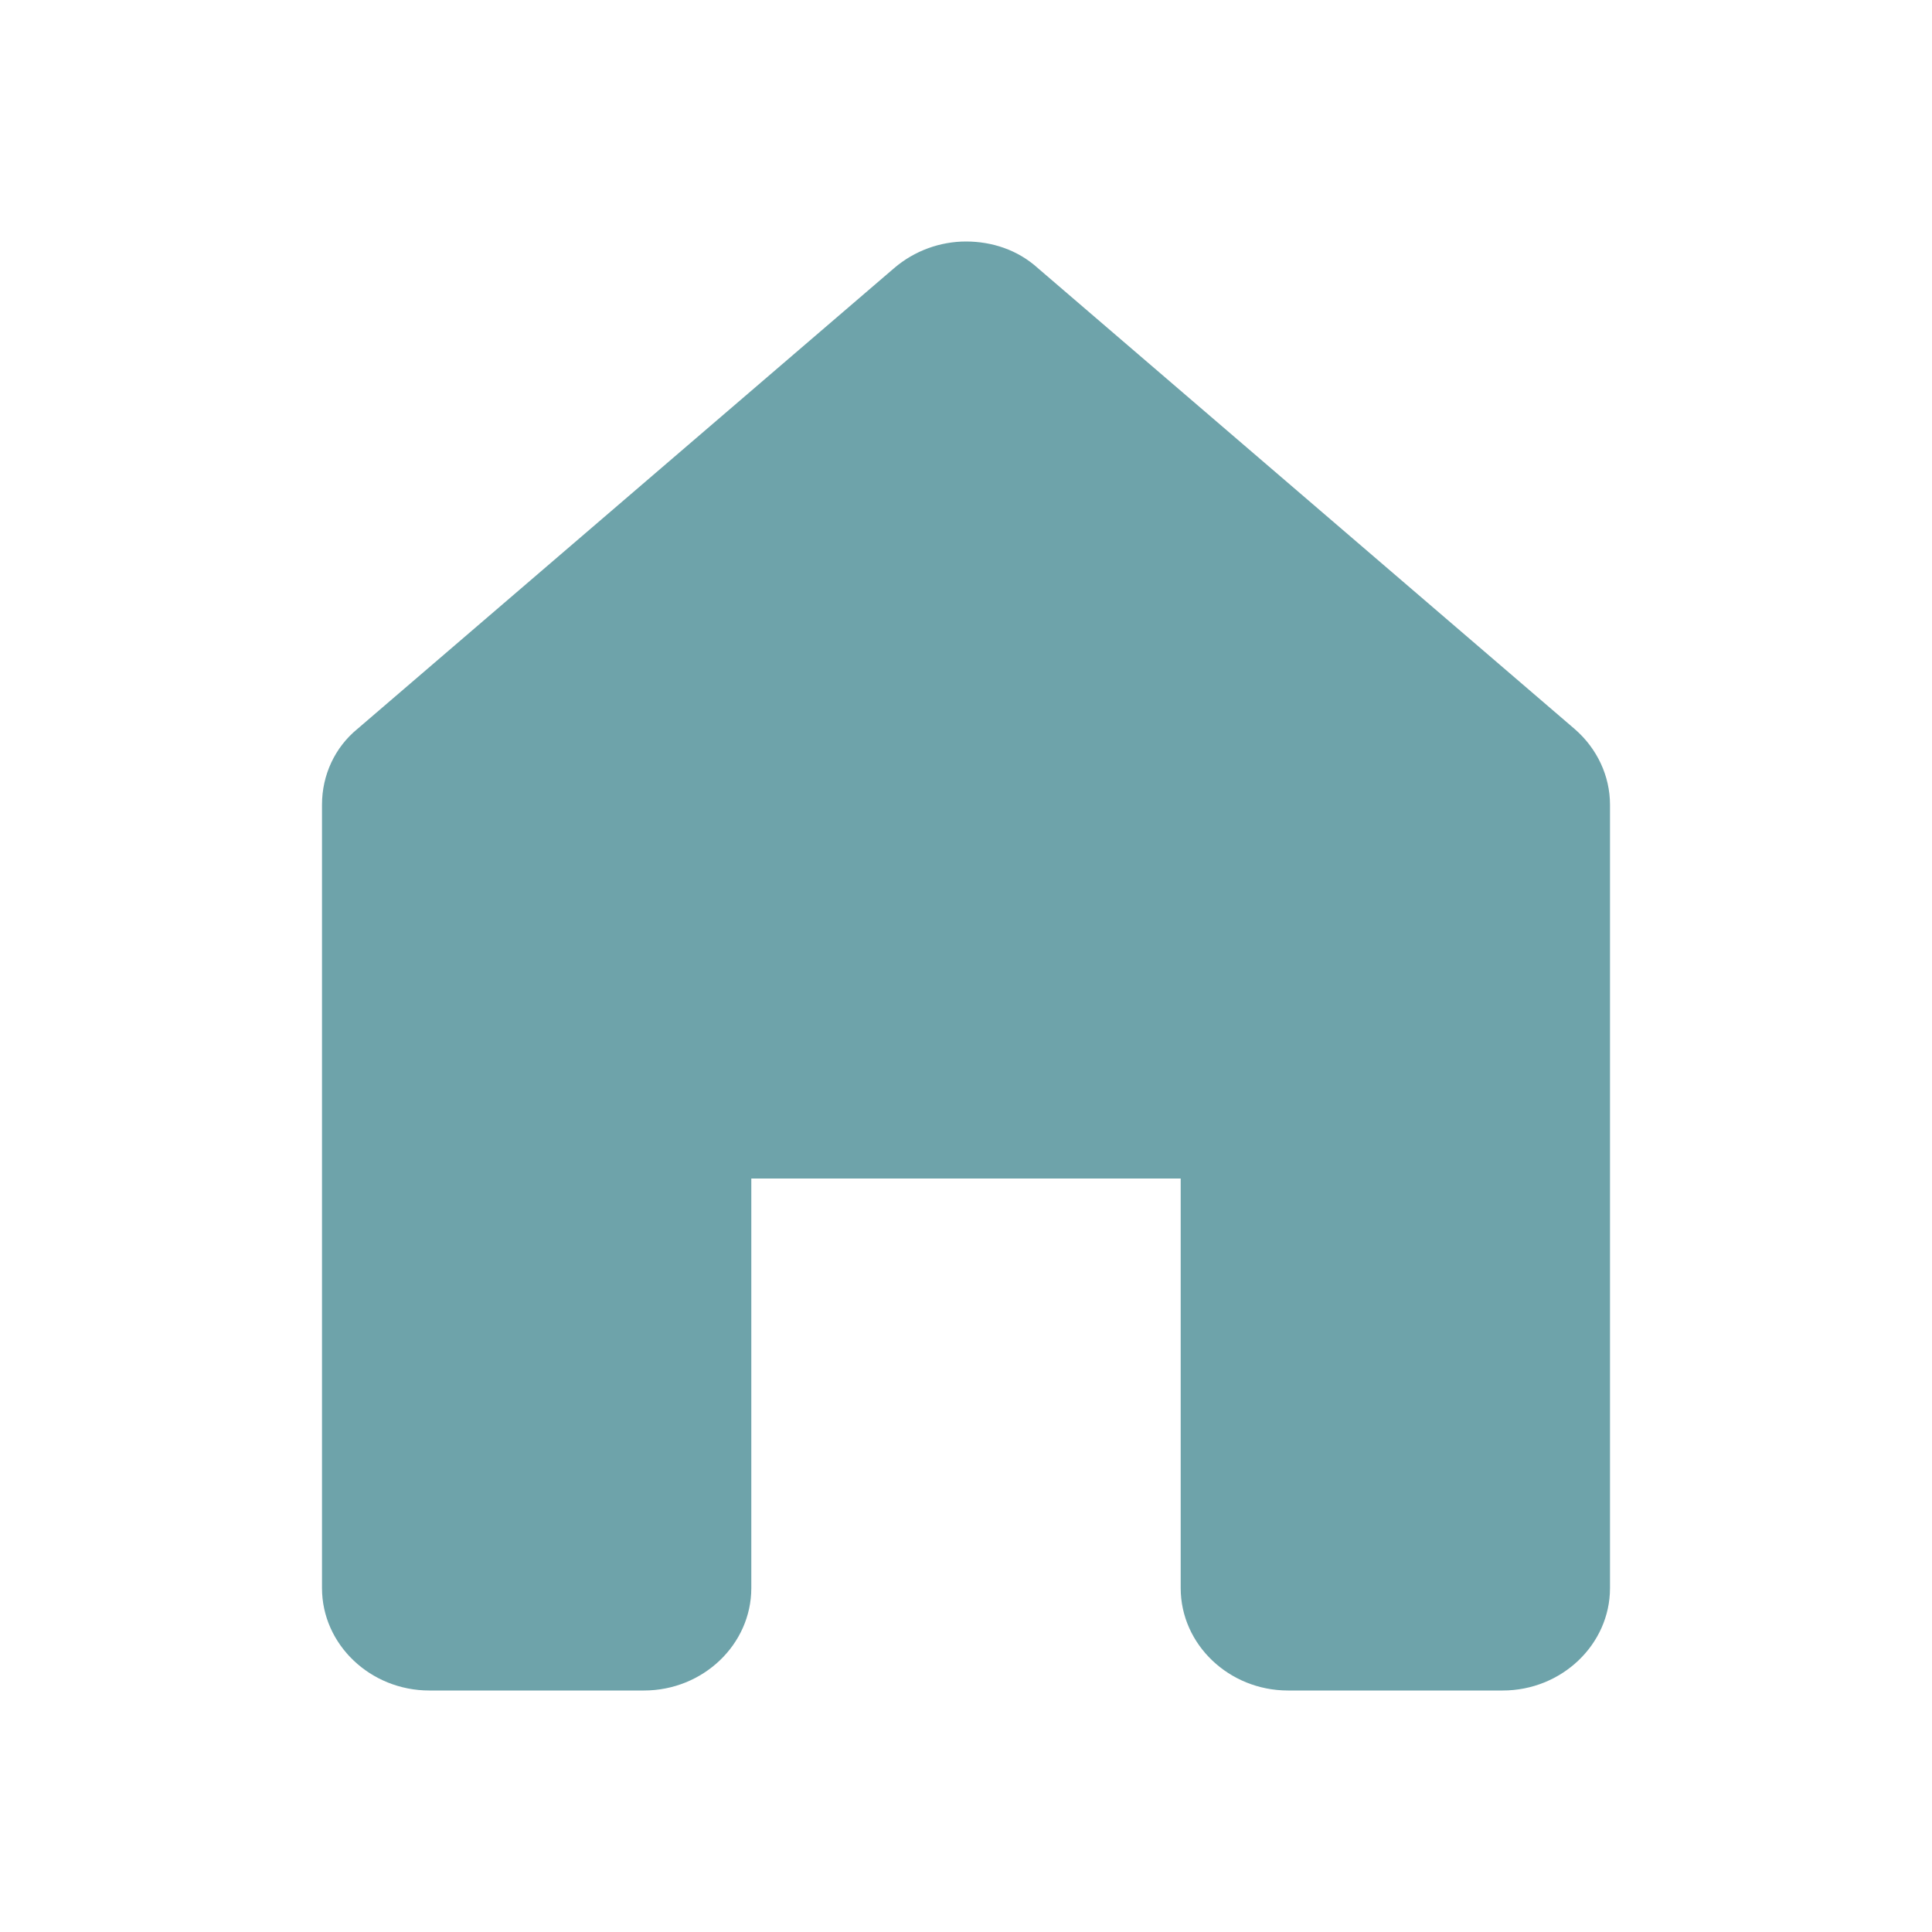 <svg width="24" height="24" viewBox="0 0 24 24" fill="none" xmlns="http://www.w3.org/2000/svg">
<path d="M20 19.728V9.996C20 9.64 19.84 9.297 19.56 9.055L12.893 3.331C12.64 3.102 12.32 3 12 3C11.68 3 11.36 3.114 11.107 3.331L4.44 9.055C4.16 9.284 4 9.628 4 9.996V19.728C4 20.428 4.6 21 5.333 21H8C8.733 21 9.333 20.428 9.333 19.728V14.64H14.667V19.728C14.667 20.428 15.267 21 16 21H18.667C19.4 21 20 20.428 20 19.728Z" fill="#6EA3AA"/>
</svg>
